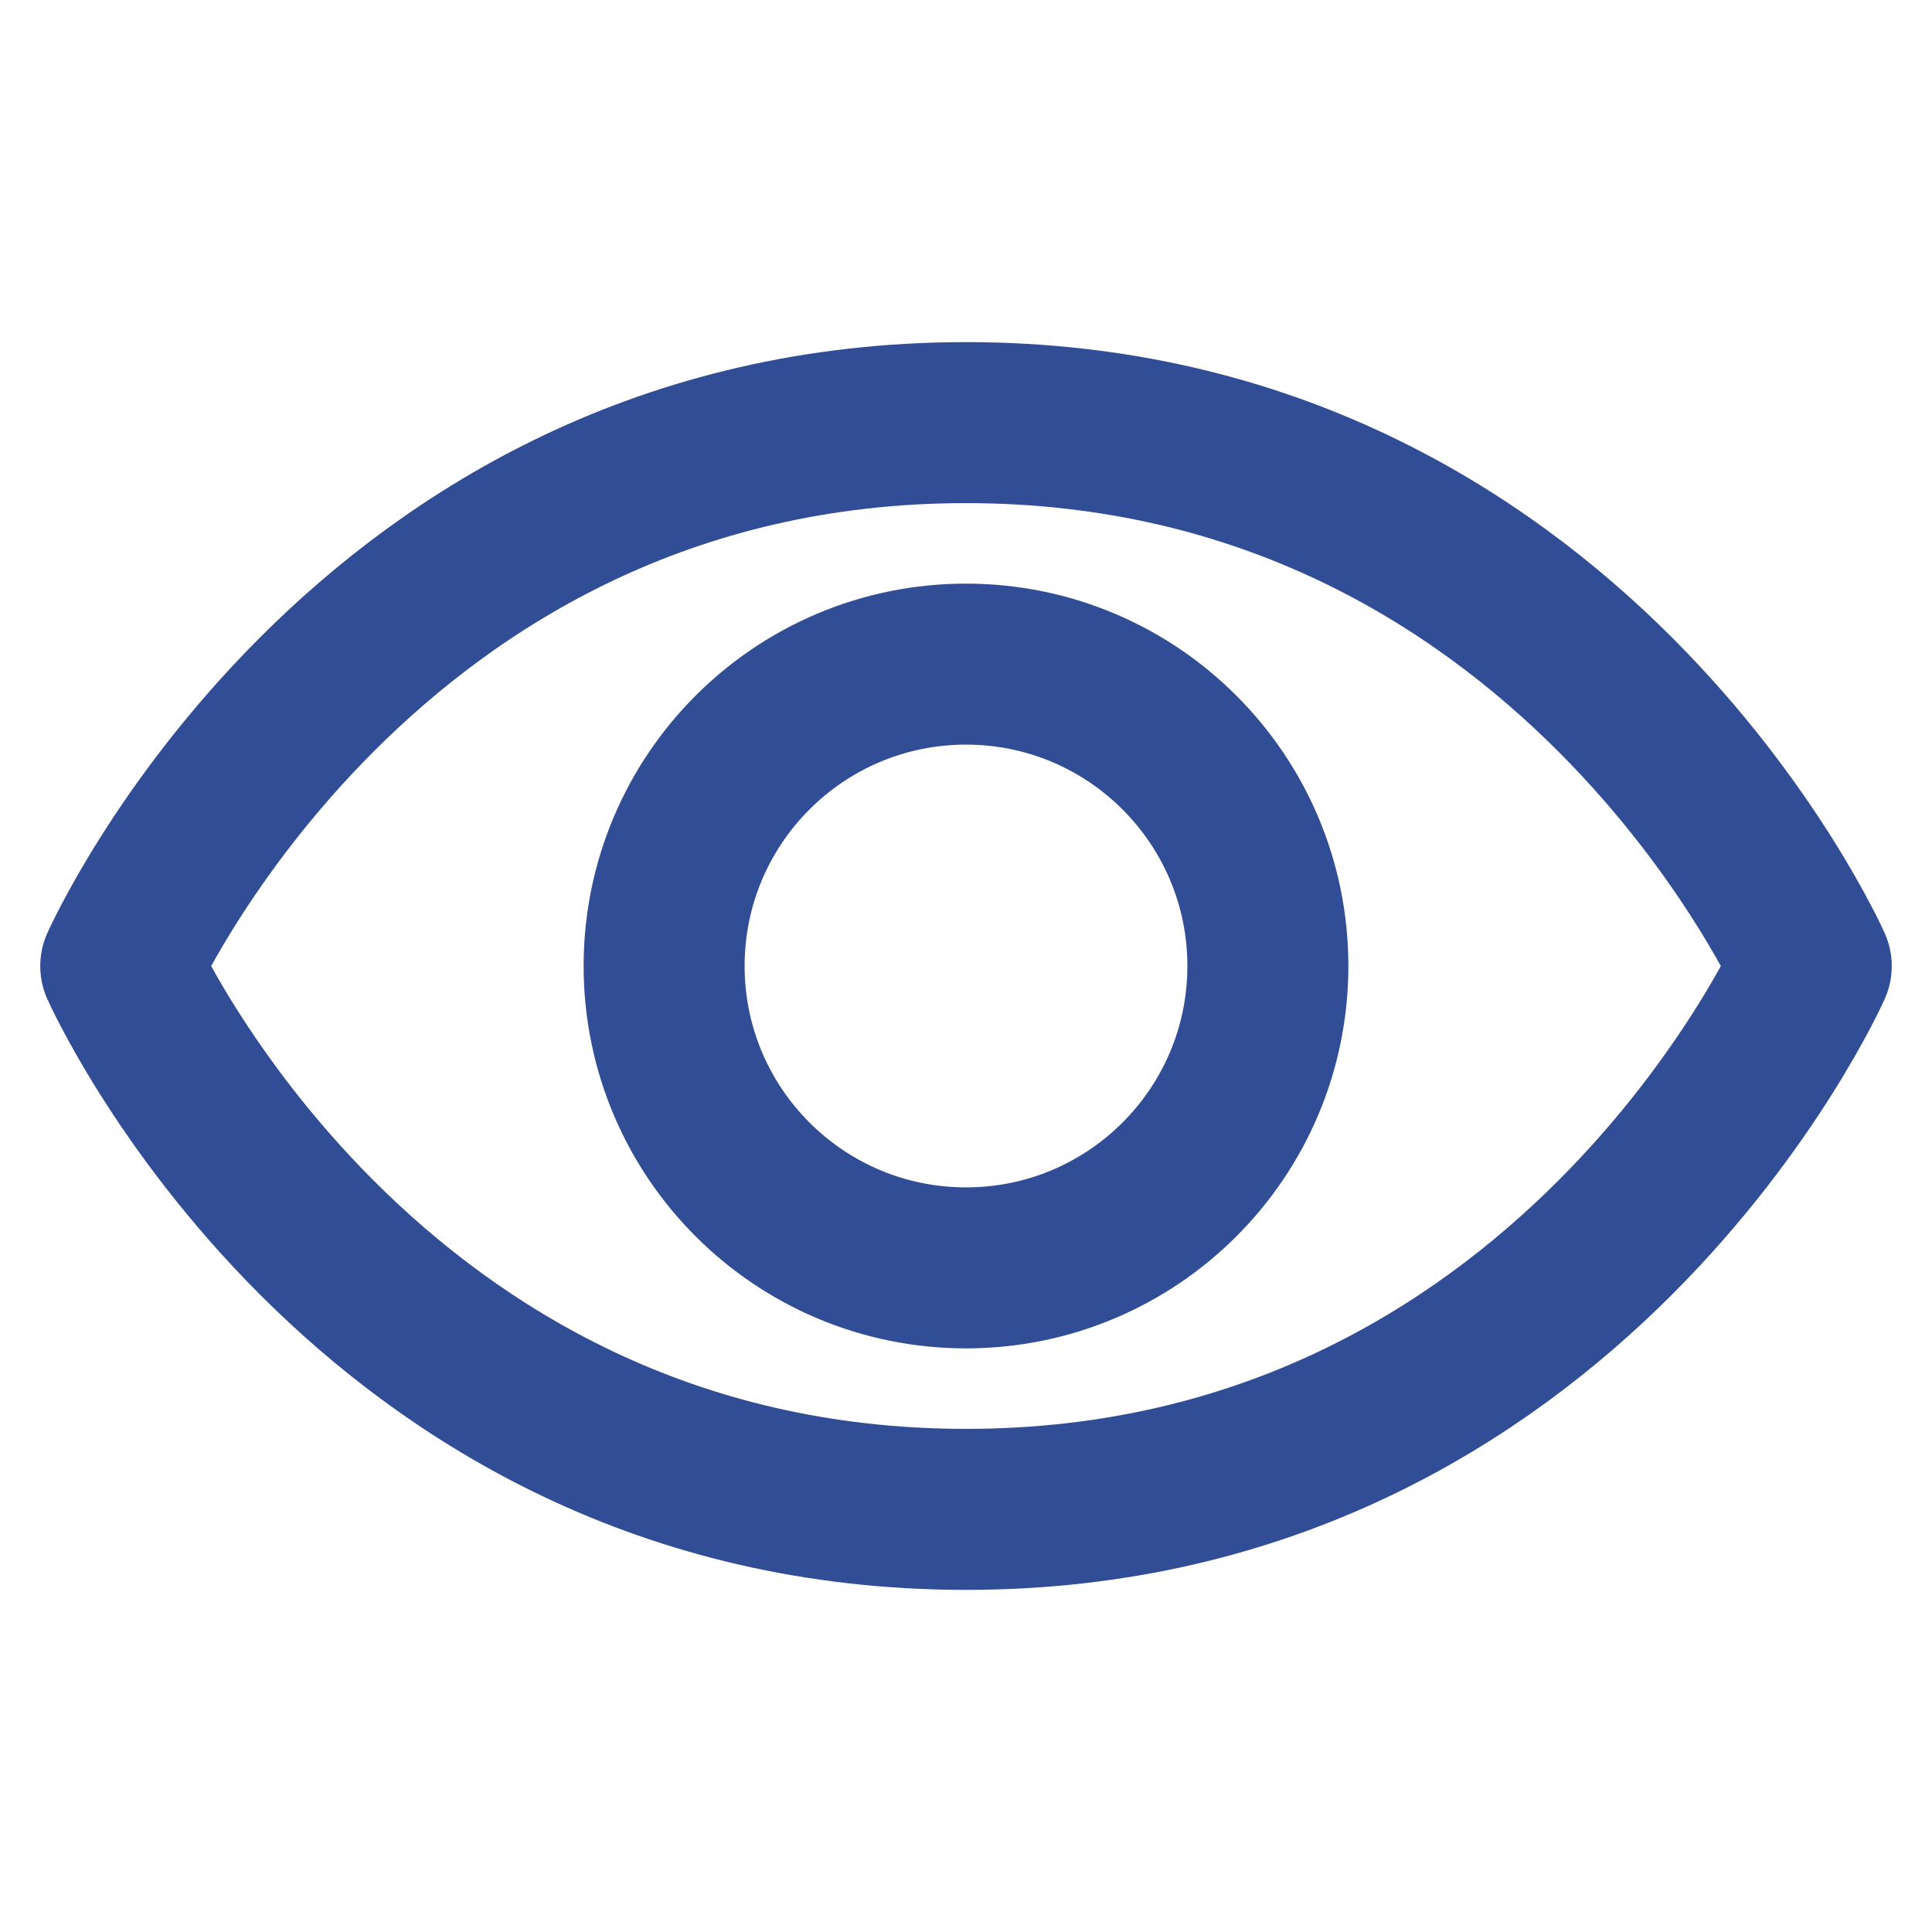<svg width="24" height="24" viewBox="0 0 24 24" fill="none" xmlns="http://www.w3.org/2000/svg">
<path d="M12 5.25C4.5 5.25 1.5 12.001 1.5 12.001C1.5 12.001 4.5 18.75 12 18.75C19.5 18.75 22.5 12.001 22.5 12.001C22.5 12.001 19.5 5.25 12 5.25Z" stroke="#304D95" stroke-width="2" stroke-linecap="round" stroke-linejoin="round"/>
<path d="M12 15.75C14.071 15.75 15.75 14.071 15.75 12C15.75 9.929 14.071 8.25 12 8.25C9.929 8.25 8.25 9.929 8.25 12C8.25 14.071 9.929 15.75 12 15.75Z" stroke="#304D95" stroke-width="2" stroke-linecap="round" stroke-linejoin="round"/>
</svg>

